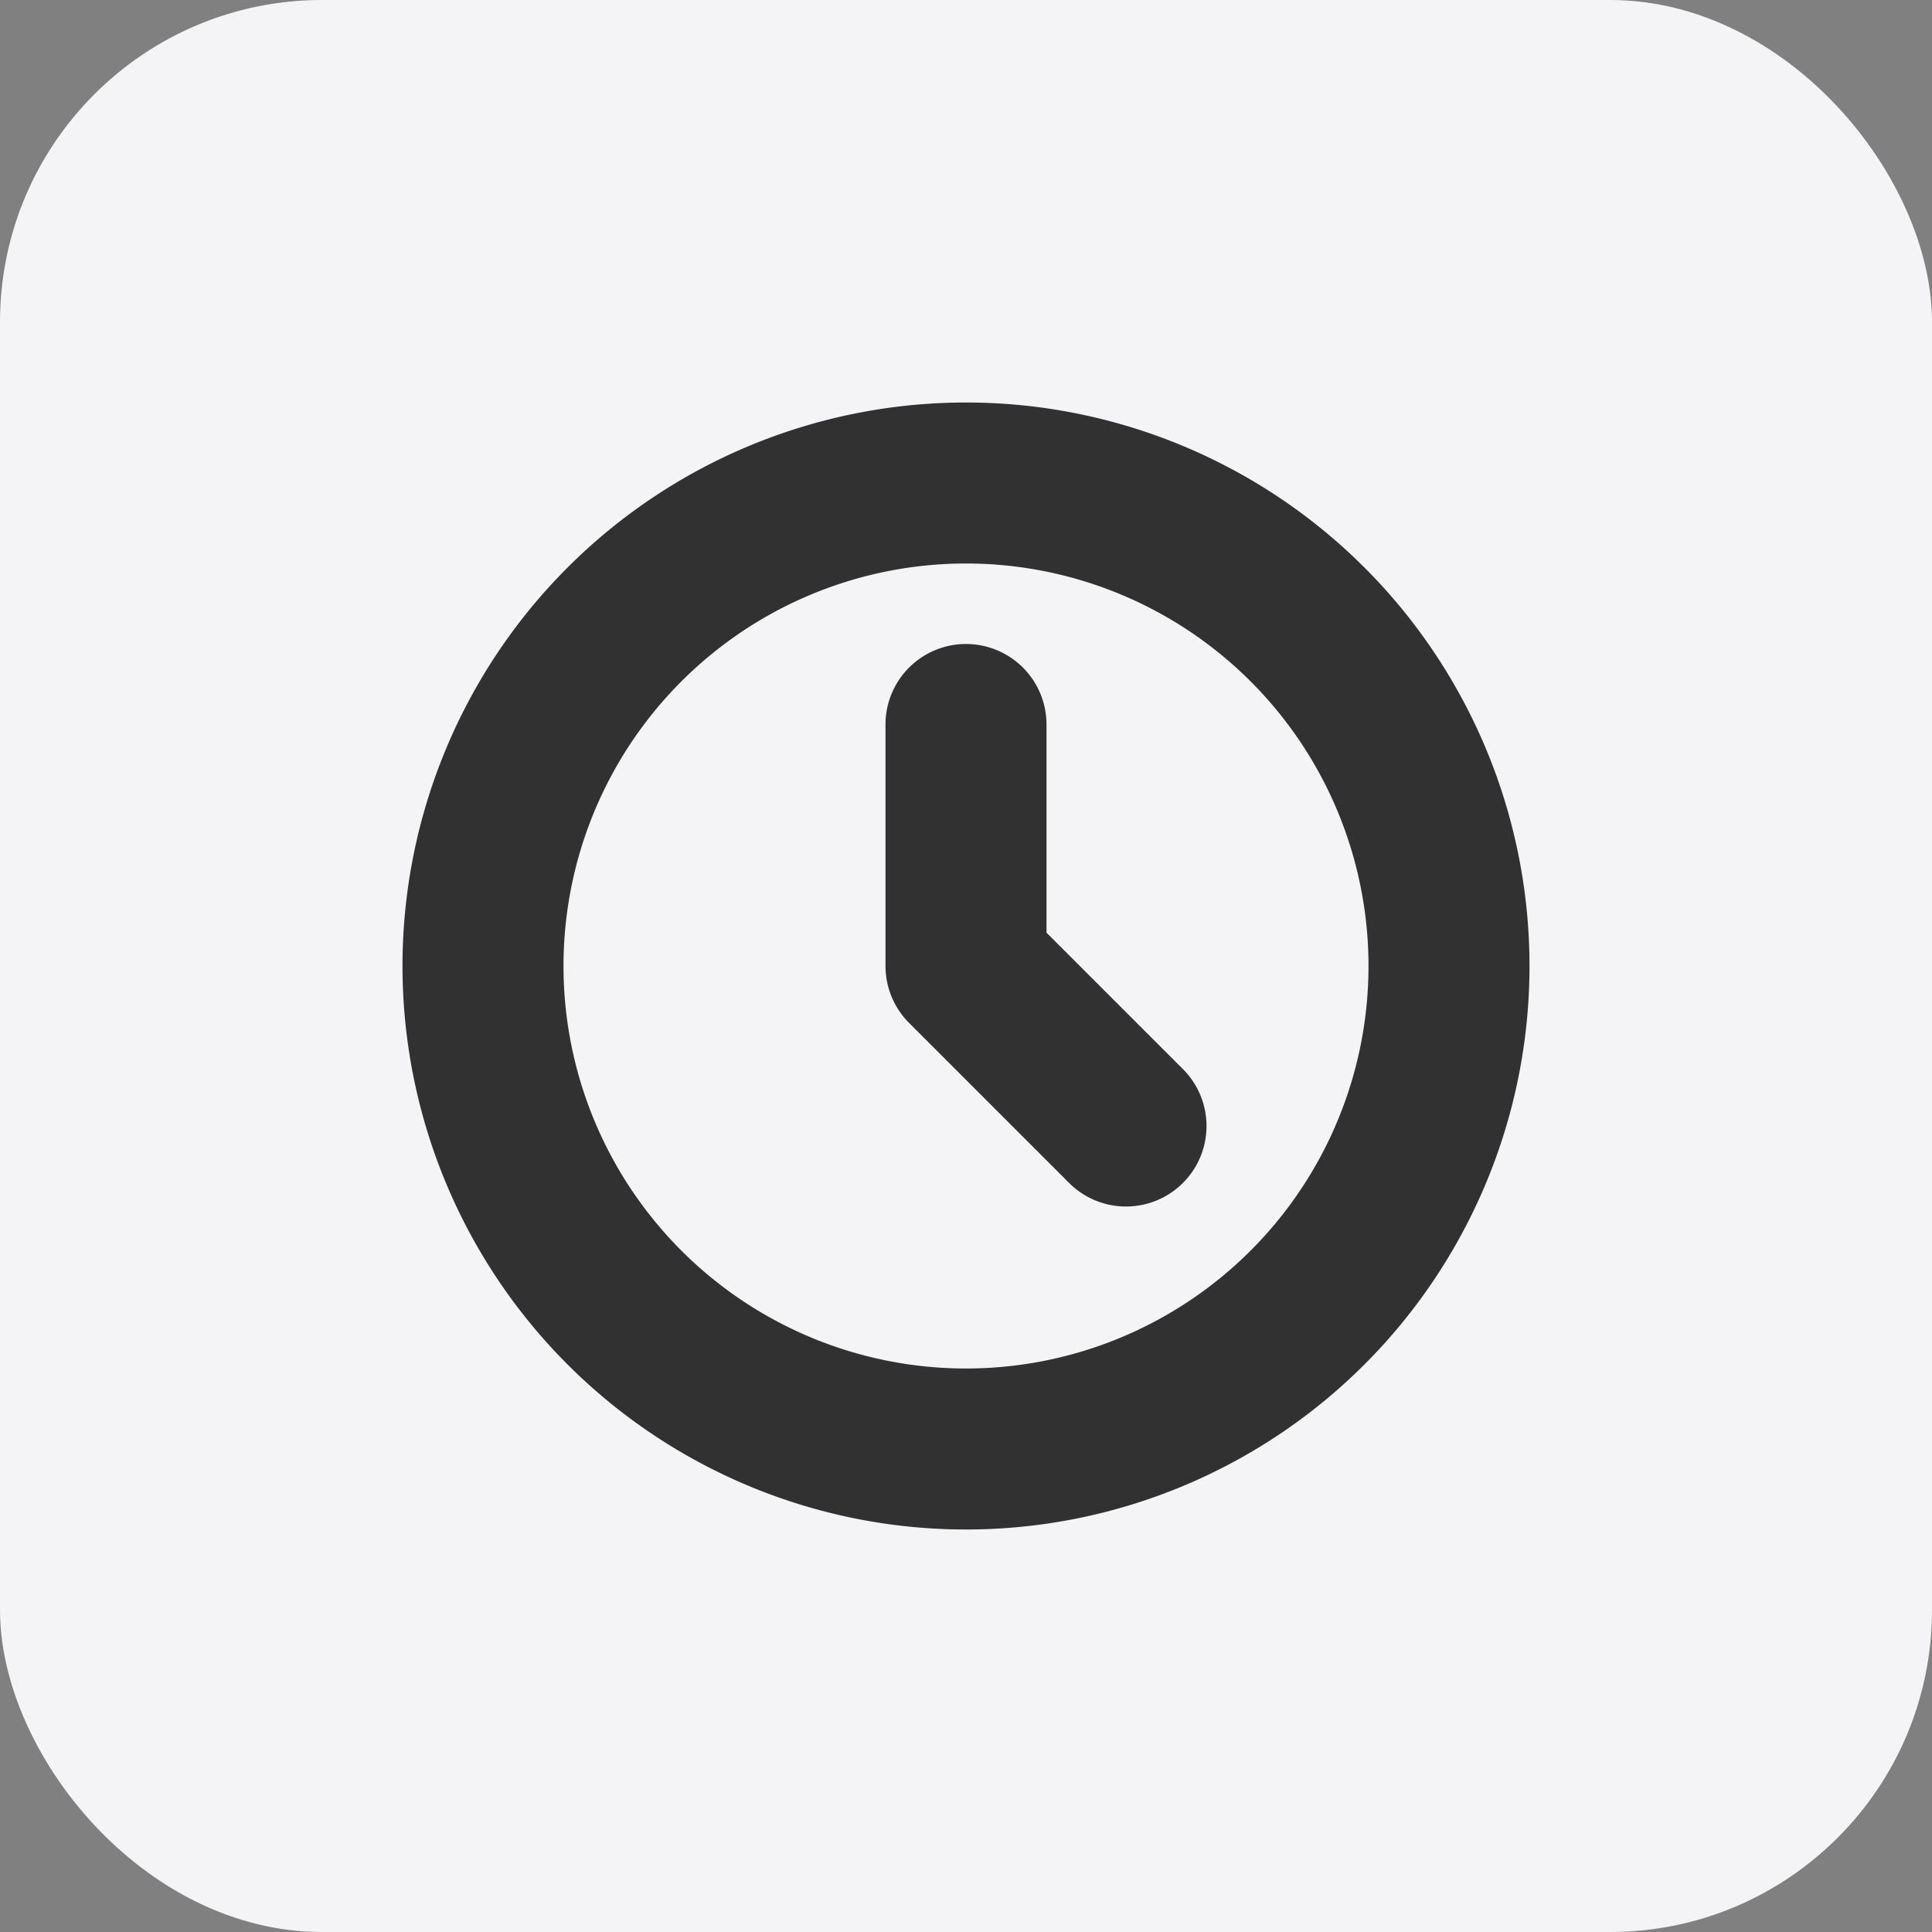 <svg xmlns="http://www.w3.org/2000/svg" width="24" height="24"><rect width="100%" height="100%" fill="#808080" stroke="none"/><g fill="none" fill-rule="evenodd"><rect width="24" height="24" fill="#F4F4F6" fill-rule="nonzero" rx="4"/><path fill="#000" fill-opacity=".8" d="M12 19a7 7 0 1 1 0-14 7 7 0 0 1 0 14zm0-2a5 5 0 1 0 0-10 5 5 0 0 0 0 10zm1-8v2.586l1.707 1.707a1 1 0 0 1-1.414 1.414l-2-2A1 1 0 0 1 11 12V9a1 1 0 0 1 2 0z"/></g></svg>